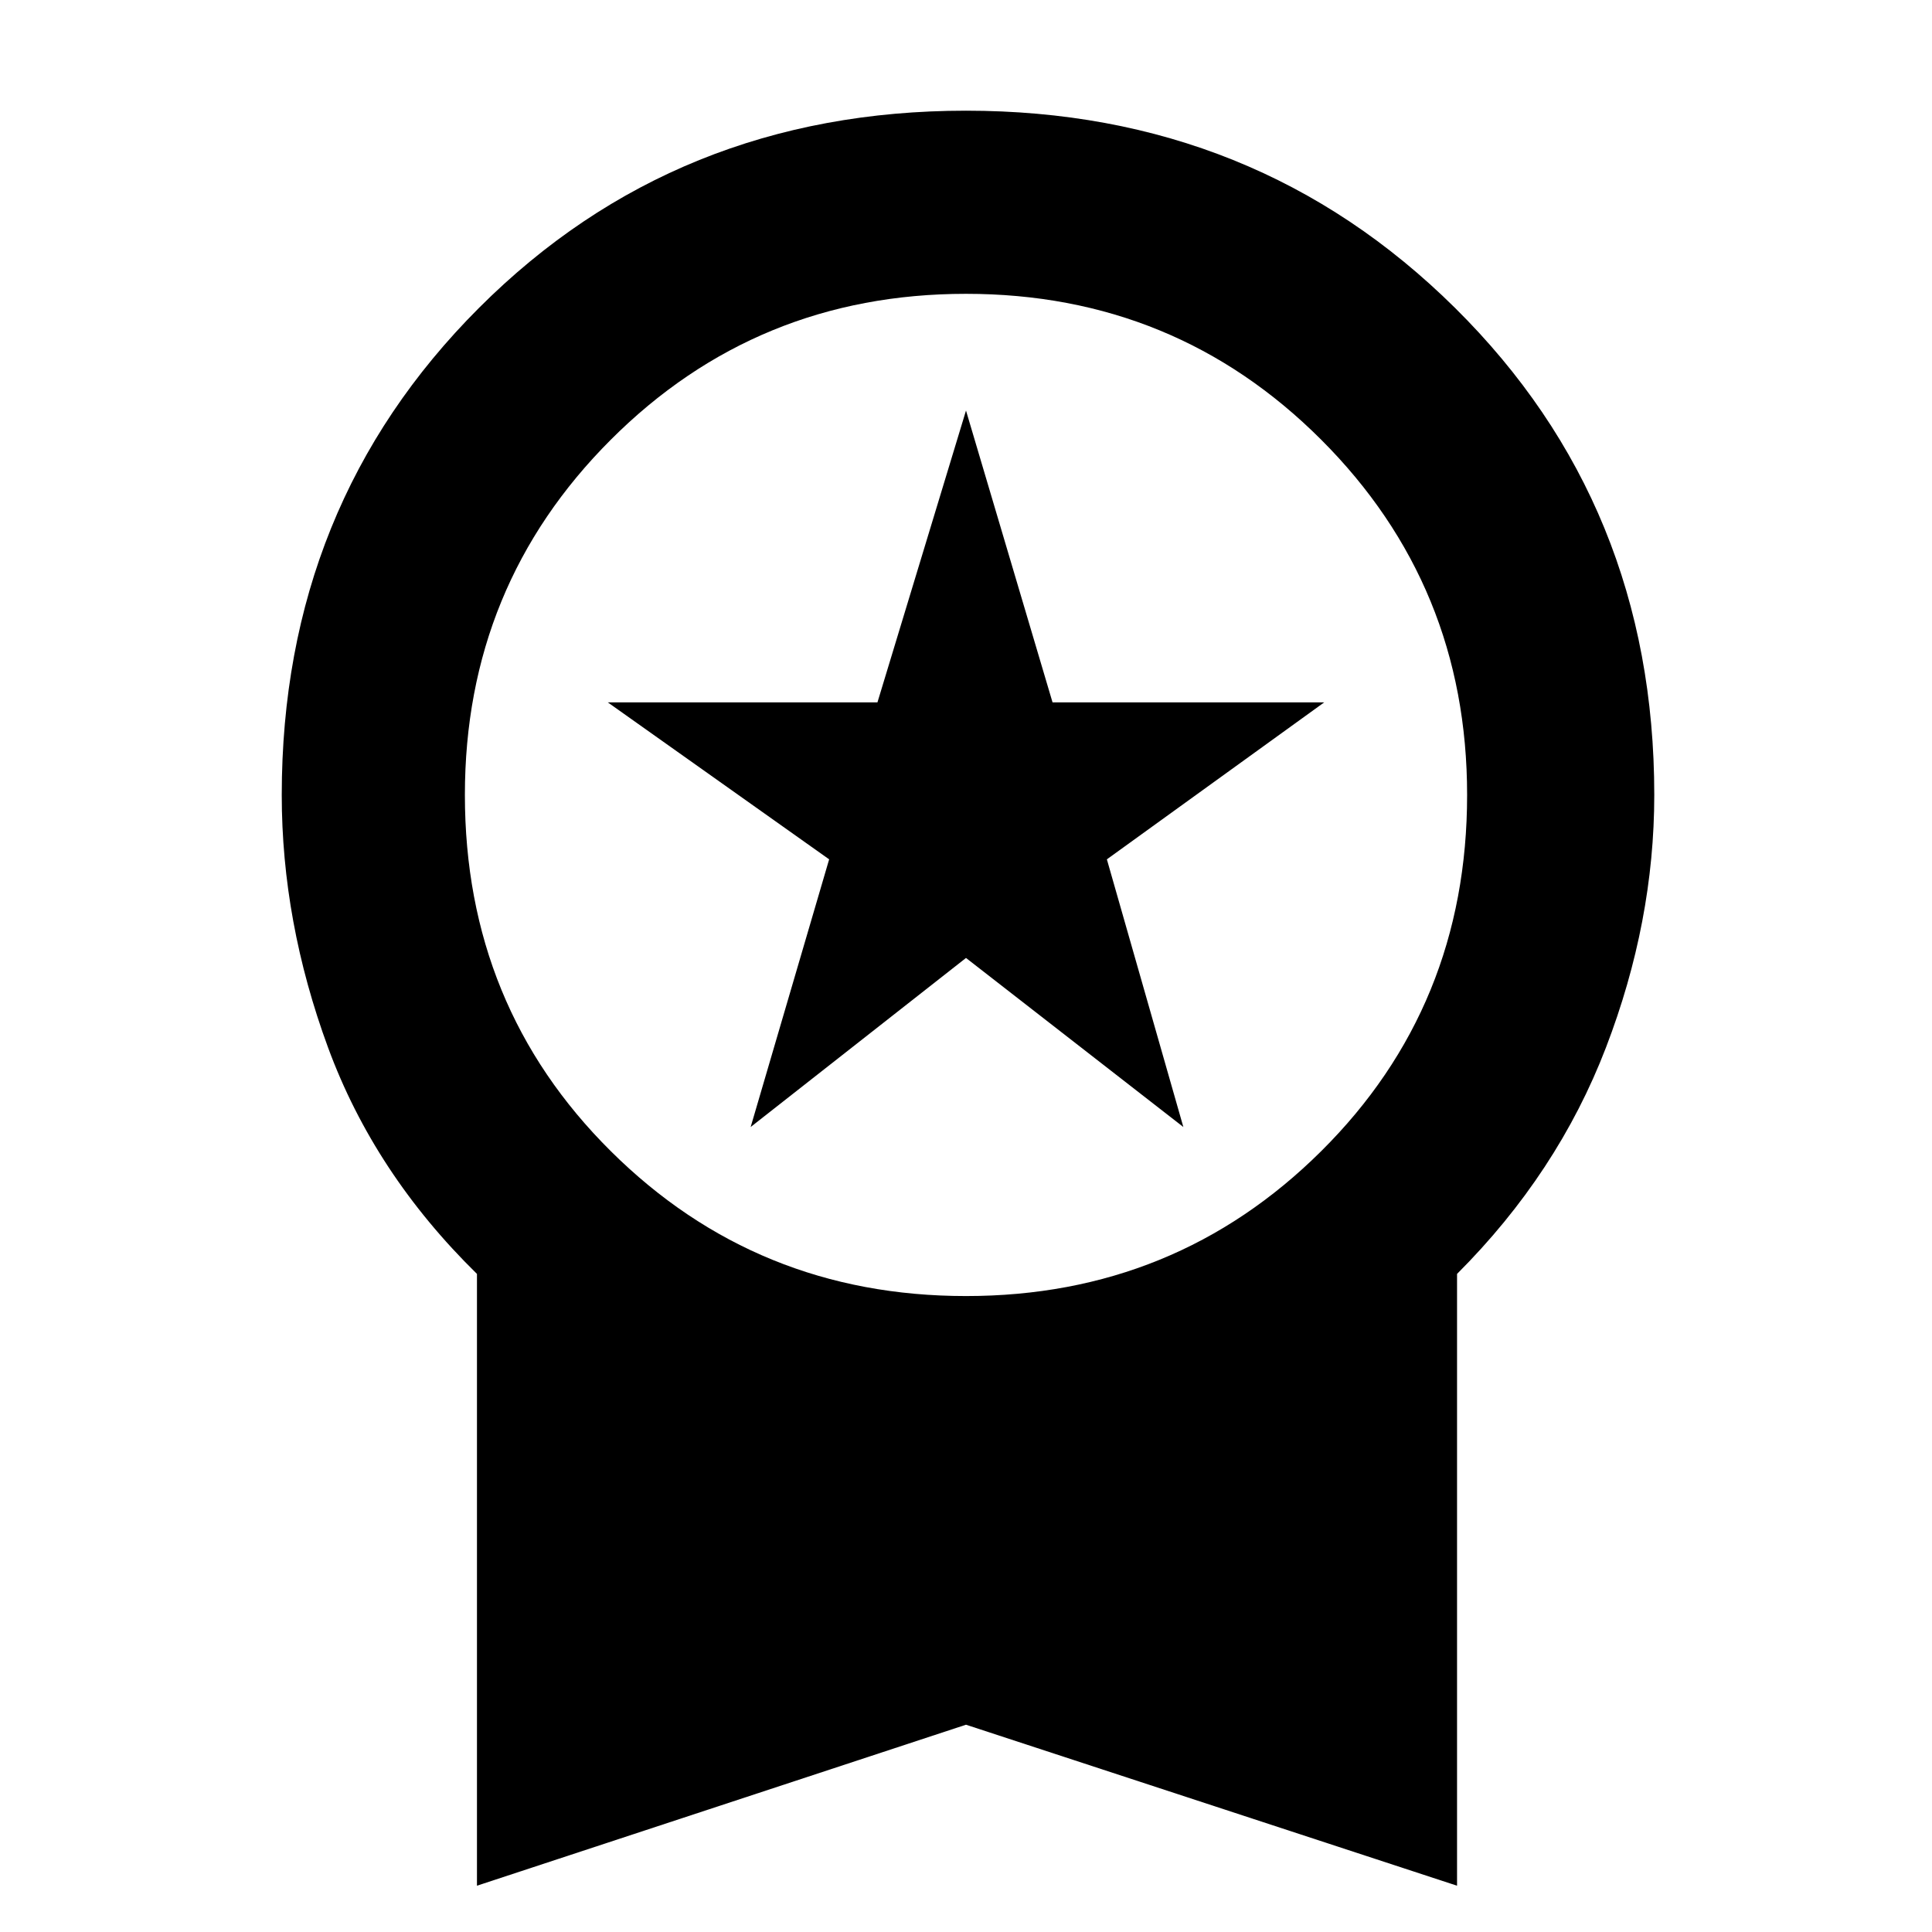 <svg xmlns="http://www.w3.org/2000/svg" height="48" width="48"><path d="m18.65 28 1.95-6.65-5.5-3.9h6.7L24 10.2l2.15 7.25h6.75l-5.4 3.9L29.4 28 24 23.8Zm-6.8 18.85v-15.2q-2.55-2.5-3.7-5.625Q7 22.9 7 19.75q0-7.2 4.9-12.1 4.9-4.9 12.1-4.9 7.2 0 12.15 4.9t4.95 12.1q0 3.15-1.2 6.275-1.2 3.125-3.7 5.625v15.2l-12.2-4ZM24 32.2q5.2 0 8.825-3.6 3.625-3.6 3.625-8.85 0-5.2-3.625-8.825Q29.2 7.3 24 7.3q-5.2 0-8.825 3.625-3.625 3.625-3.625 8.825 0 5.25 3.625 8.85Q18.8 32.2 24 32.2Z"/></svg>